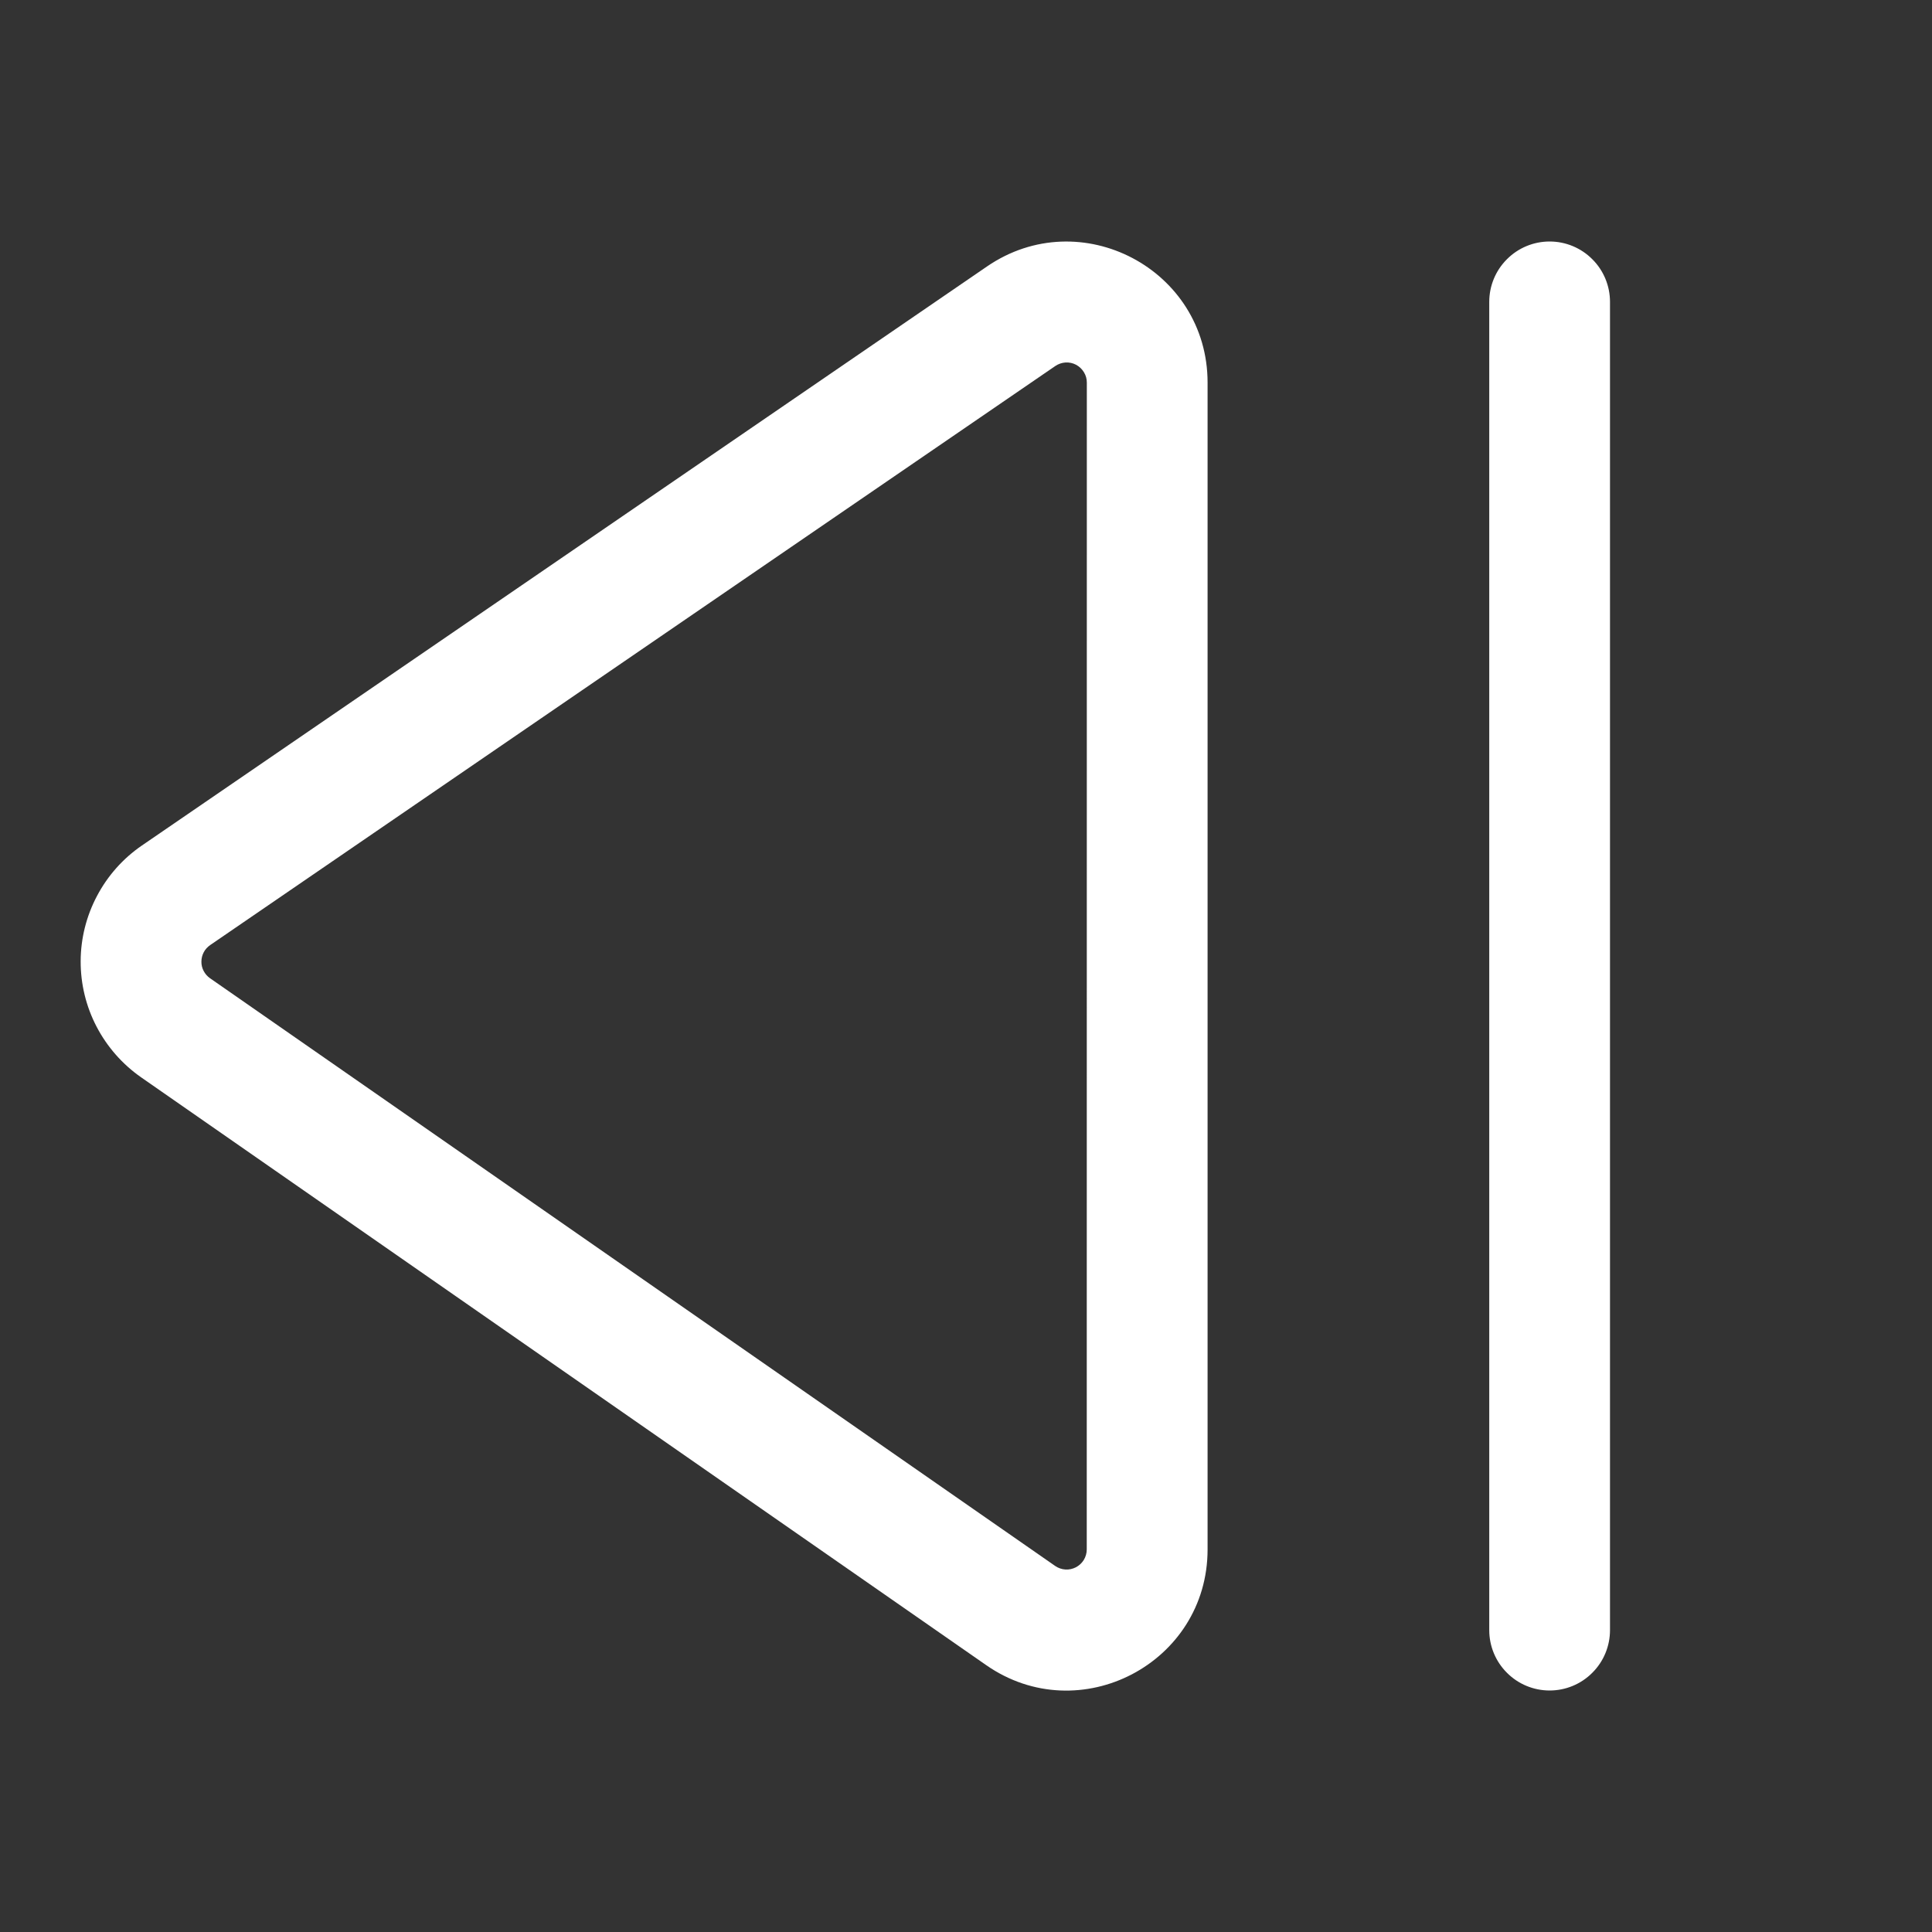 <svg width="24" height="24" viewBox="0 0 24 24" fill="none" xmlns="http://www.w3.org/2000/svg">
<rect x="0" y="0" width="24" height="24" fill="#333333" stroke="none"/>
<path d="M18.5 3.75C18.5 3.551 18.579 3.36 18.72 3.22C18.86 3.079 19.051 3 19.25 3C19.449 3 19.64 3.079 19.78 3.22C19.921 3.36 20 3.551 20 3.75V20.25C20 20.449 19.921 20.64 19.78 20.78C19.64 20.921 19.449 21 19.25 21C19.051 21 18.86 20.921 18.72 20.78C18.579 20.64 18.5 20.449 18.5 20.25V3.75ZM12.261 3.31C13.423 2.514 15.001 3.345 15.001 4.753V19.248C15.001 20.661 13.411 21.492 12.251 20.685L1.753 13.383C1.521 13.221 1.331 13.005 1.2 12.754C1.069 12.503 1.001 12.224 1.002 11.94C1.003 11.657 1.073 11.378 1.206 11.128C1.338 10.878 1.529 10.663 1.763 10.503L12.261 3.31ZM13.501 4.753C13.501 4.707 13.489 4.663 13.465 4.624C13.441 4.585 13.408 4.553 13.367 4.531C13.327 4.51 13.281 4.5 13.236 4.503C13.191 4.506 13.147 4.521 13.109 4.547L2.611 11.74C2.578 11.763 2.55 11.793 2.531 11.829C2.512 11.865 2.502 11.905 2.502 11.945C2.501 11.986 2.511 12.026 2.53 12.062C2.549 12.098 2.576 12.129 2.609 12.152L13.108 19.453C13.146 19.479 13.189 19.494 13.235 19.497C13.28 19.5 13.325 19.49 13.366 19.469C13.406 19.448 13.44 19.416 13.464 19.377C13.487 19.338 13.5 19.294 13.5 19.248L13.501 4.753Z" fill="white"/>
</svg>

